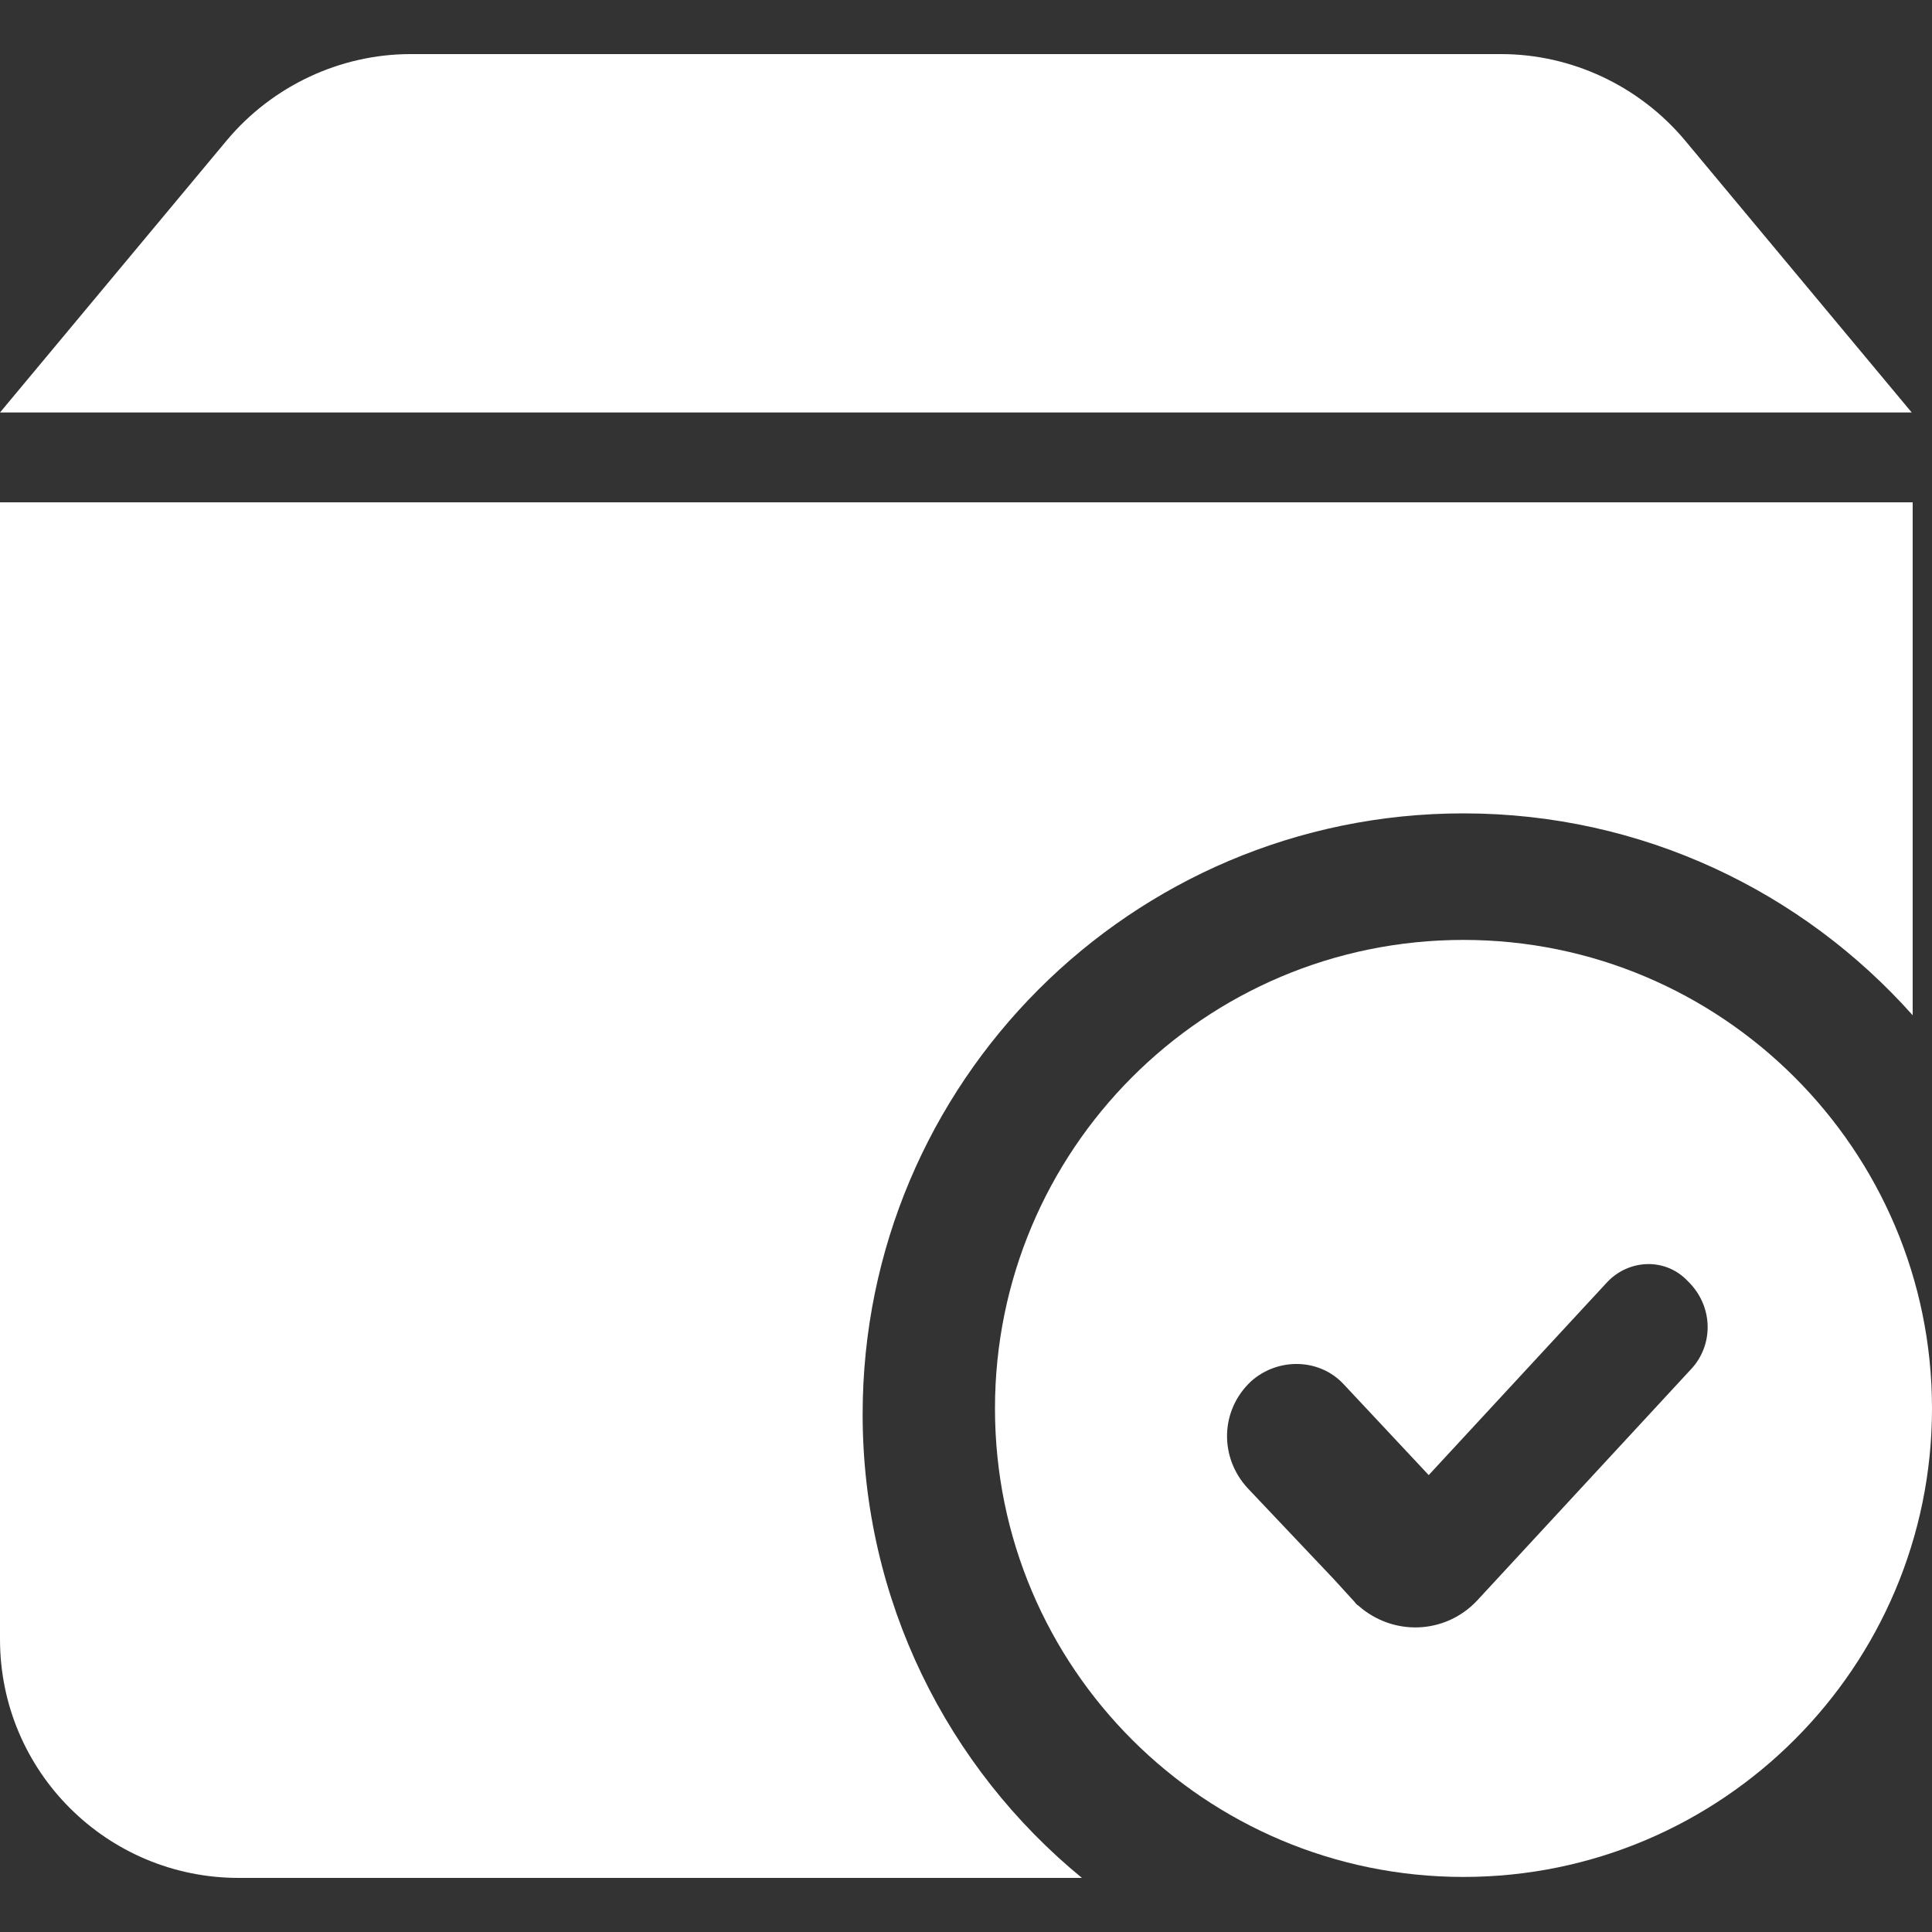 <svg width="12" height="12" viewBox="0 0 12 12" fill="none" xmlns="http://www.w3.org/2000/svg">
<rect x="0" y="0" width="12" height="12" fill="#333333" stroke="none"/>
<g clip-path="url(#clip0_15213_20400)">
<path d="M5.358 8.784C5.358 6.726 7.026 5.052 9.09 5.052C10.2 5.052 11.196 5.538 11.88 6.306V3.12H0V10.182C0 11.004 0.666 11.664 1.482 11.664H6.72C5.886 10.98 5.358 9.942 5.358 8.784Z" fill="white"/>
<path d="M9.09 5.838C7.476 5.838 6.18 7.146 6.18 8.748C6.18 10.362 7.488 11.658 9.09 11.658C10.698 11.658 12 10.35 12 8.748C12 7.14 10.692 5.838 9.09 5.838ZM10.5 8.508L9.174 9.942C8.976 10.152 8.652 10.164 8.436 9.972C8.424 9.966 8.418 9.954 8.412 9.948L8.286 9.81L7.752 9.246C7.572 9.054 7.578 8.76 7.77 8.58C7.938 8.43 8.196 8.436 8.346 8.598L8.874 9.162L9.984 7.962C10.116 7.824 10.332 7.812 10.47 7.944L10.488 7.962C10.644 8.118 10.644 8.358 10.5 8.508ZM10.464 0.87C10.182 0.534 9.762 0.336 9.324 0.336H2.55C2.112 0.336 1.692 0.534 1.41 0.87L0 2.562H11.874L10.464 0.87Z" fill="white"/>
</g>
<defs>
<clipPath id="clip0_15213_20400">
<rect width="12" height="12" fill="white"/>
</clipPath>
</defs>
</svg>
